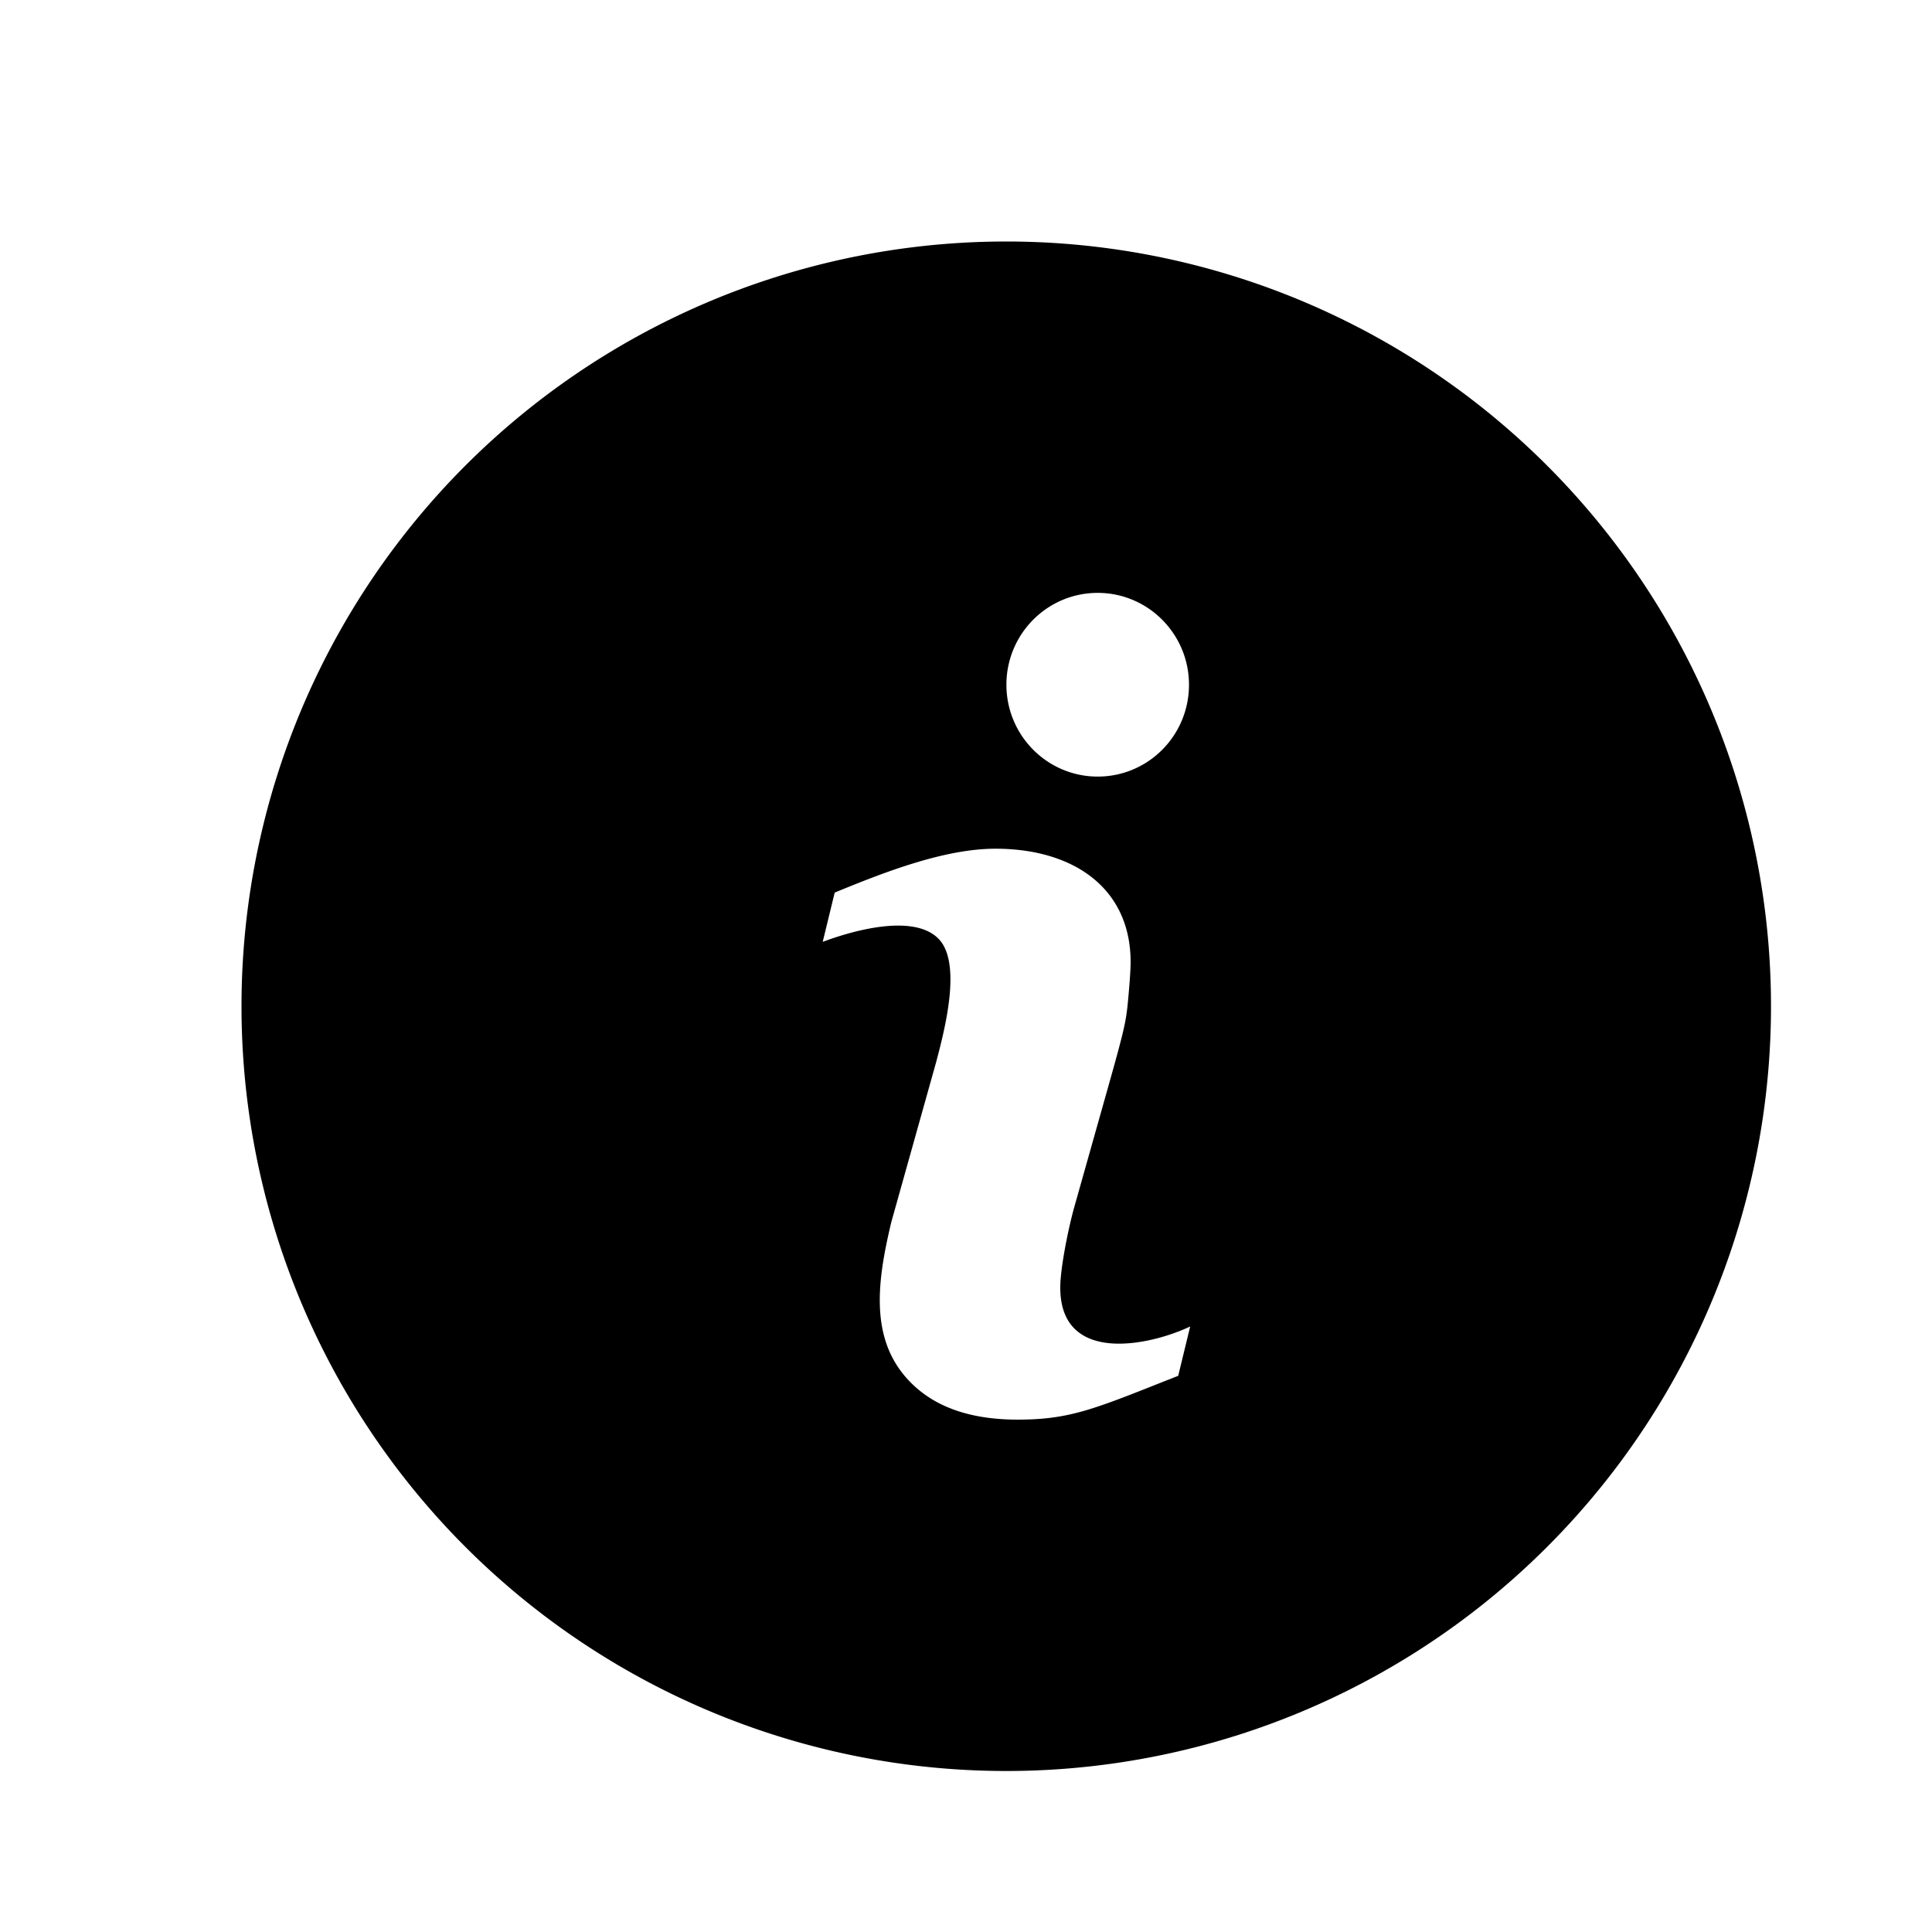 <svg width="24" height="24" fill="none" xmlns="http://www.w3.org/2000/svg"><path fill-rule="evenodd" clip-rule="evenodd" d="M22 12.5a9.5 9.5 0 1 1-19 0 9.5 9.5 0 0 1 19 0Zm-7.23-3.994c0-.63-.508-1.141-1.134-1.141-.626 0-1.134.51-1.134 1.141 0 .63.508 1.141 1.134 1.141.627 0 1.134-.51 1.134-1.141Zm-.307 8.653.173-.068.149-.613c-.505.24-1.614.477-1.614-.483 0-.25.107-.765.176-1.007l.302-1.071c.323-1.142.336-1.188.366-1.509.02-.218.03-.37.03-.456 0-.92-.71-1.409-1.679-1.409-.644 0-1.4.3-1.997.545l-.149.612c.414-.155 1.125-.34 1.43-.047.306.293.088 1.129-.02 1.538l-.557 1.987c-.186.776-.286 1.534.307 2.059.3.265.72.398 1.261.398.624 0 .927-.12 1.822-.476Z" fill="#000"/></svg>